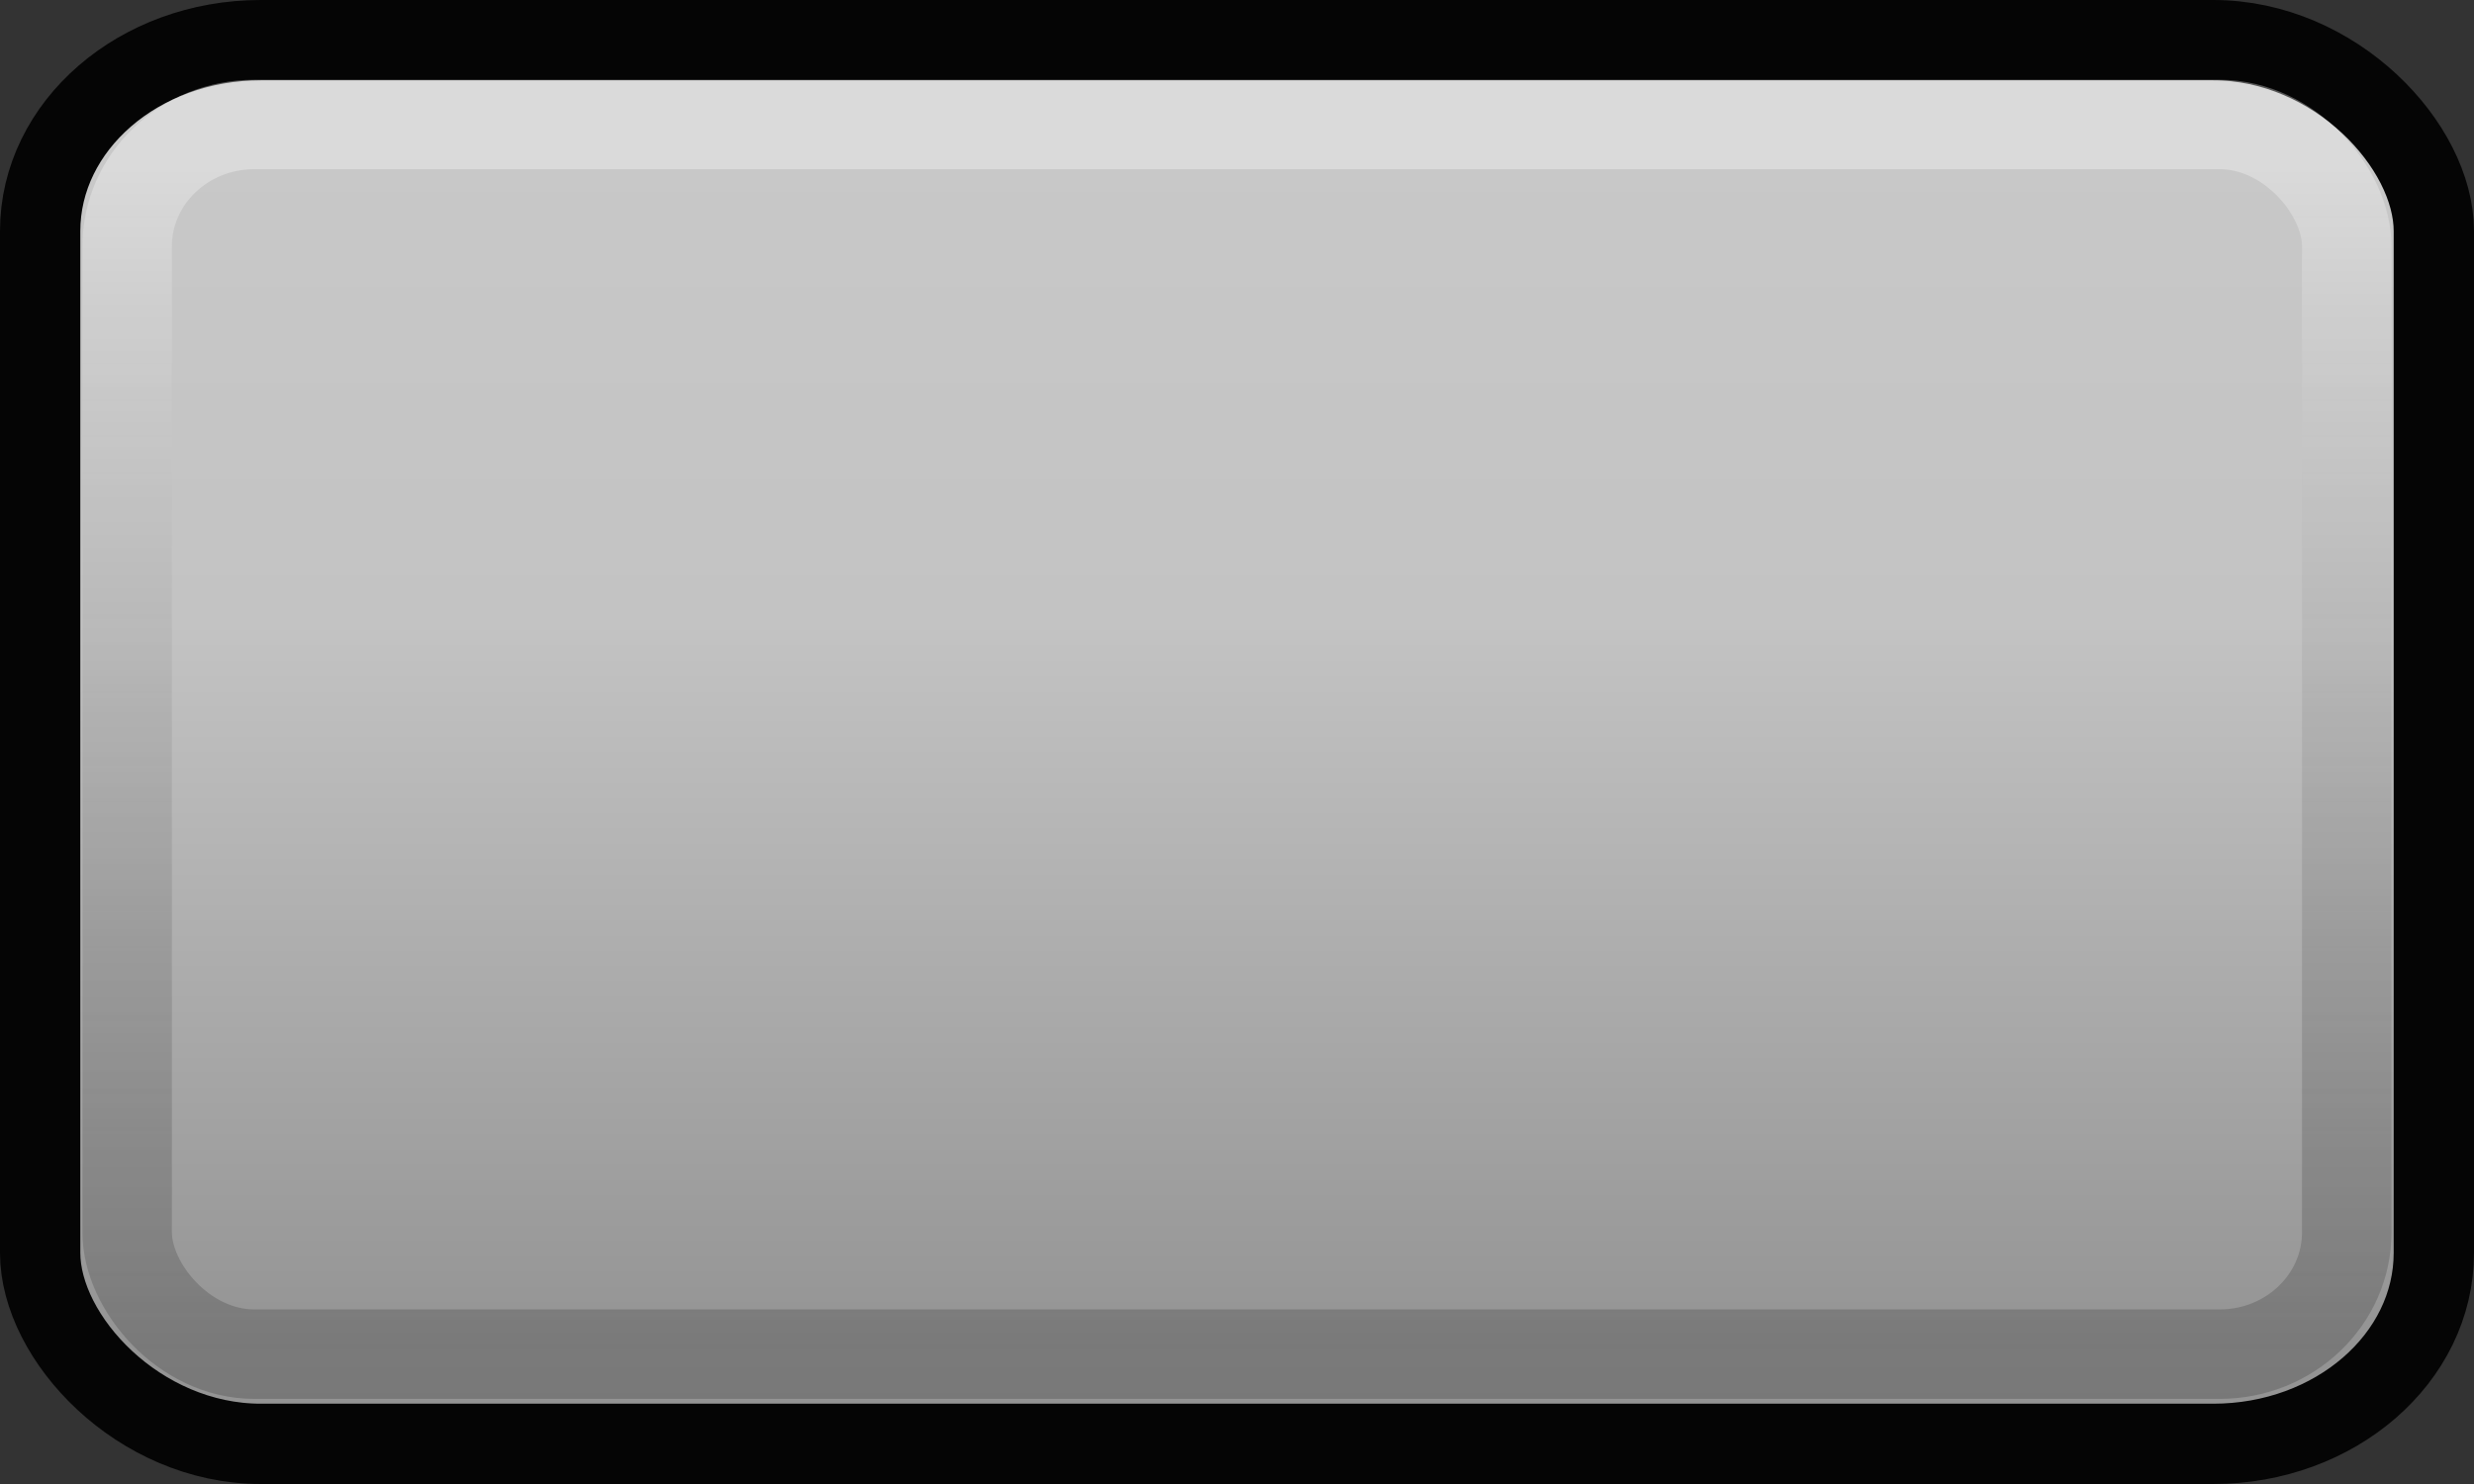 <?xml version="1.0" encoding="UTF-8" standalone="no"?>
<!-- Created with Inkscape (http://www.inkscape.org/) -->

<svg
   xmlns:dc="http://purl.org/dc/elements/1.1/"
   xmlns:cc="http://creativecommons.org/ns#"
   xmlns:rdf="http://www.w3.org/1999/02/22-rdf-syntax-ns#"
   xmlns:svg="http://www.w3.org/2000/svg"
   xmlns="http://www.w3.org/2000/svg"
   xmlns:xlink="http://www.w3.org/1999/xlink"
   xmlns:sodipodi="http://sodipodi.sourceforge.net/DTD/sodipodi-0.dtd"
   xmlns:inkscape="http://www.inkscape.org/namespaces/inkscape"
   width="30"
   height="18"
   id="svg33222"
   version="1.1"
   inkscape:version="0.48.4 r9939"
   sodipodi:docname="xfce-notify-button.svg">
  <rect width="100%" height="100%" fill="#333333" stroke="none"/>
  <defs
     id="defs33224">
    <linearGradient
       id="linearGradient3770">
      <stop
         style="stop-color:#c8c8c8;stop-opacity:1;"
         offset="0"
         id="stop3772" />
      <stop
         id="stop3778"
         offset="0.4"
         style="stop-color:#c3c3c3;stop-opacity:1;" />
      <stop
         style="stop-color:#949494;stop-opacity:1;"
         offset="1"
         id="stop3774" />
    </linearGradient>
    <linearGradient
       id="linearGradient3845">
      <stop
         style="stop-color:#181818;stop-opacity:1;"
         offset="0"
         id="stop3847" />
      <stop
         style="stop-color:#161616;stop-opacity:1;"
         offset="1"
         id="stop3849" />
    </linearGradient>
    <linearGradient
       id="linearGradient3837">
      <stop
         style="stop-color:#ffffff;stop-opacity:1;"
         offset="0"
         id="stop3839" />
      <stop
         style="stop-color:#000000;stop-opacity:0.586;"
         offset="1"
         id="stop3841" />
    </linearGradient>
    <linearGradient
       inkscape:collect="always"
       xlink:href="#linearGradient3837"
       id="linearGradient3843"
       x1="8"
       y1="1.925"
       x2="8"
       y2="14.003"
       gradientUnits="userSpaceOnUse"
       gradientTransform="matrix(4.833,0,0,1.826,-3.707,-12.288)" />
    <linearGradient
       inkscape:collect="always"
       xlink:href="#linearGradient3845"
       id="linearGradient3851"
       x1="8"
       y1="1.537"
       x2="8"
       y2="13.463"
       gradientUnits="userSpaceOnUse"
       gradientTransform="matrix(4.335,0,0,1.714,0.32,-11.338)" />
    <linearGradient
       inkscape:collect="always"
       xlink:href="#linearGradient3770"
       id="linearGradient3776"
       x1="35"
       y1="-10.699"
       x2="35"
       y2="10.889"
       gradientUnits="userSpaceOnUse"
       gradientTransform="matrix(0.968,0,0,0.947,1.109,1.428)" />
    <linearGradient
       inkscape:collect="always"
       xlink:href="#linearGradient3770"
       id="linearGradient3771"
       gradientUnits="userSpaceOnUse"
       gradientTransform="matrix(0.968,0,0,0.947,1.109,1.428)"
       x1="35"
       y1="-10.699"
       x2="35"
       y2="10.889" />
    <linearGradient
       inkscape:collect="always"
       xlink:href="#linearGradient3845"
       id="linearGradient3773"
       gradientUnits="userSpaceOnUse"
       gradientTransform="matrix(4.335,0,0,1.714,0.32,-11.338)"
       x1="8"
       y1="1.537"
       x2="8"
       y2="13.463" />
    <linearGradient
       inkscape:collect="always"
       xlink:href="#linearGradient3837"
       id="linearGradient3775"
       gradientUnits="userSpaceOnUse"
       gradientTransform="matrix(4.833,0,0,1.826,-3.707,-12.288)"
       x1="8"
       y1="1.925"
       x2="8"
       y2="14.003" />
    <linearGradient
       inkscape:collect="always"
       xlink:href="#linearGradient3837"
       id="linearGradient3778"
       gradientUnits="userSpaceOnUse"
       gradientTransform="matrix(4.833,0,0,1.826,-5.168,-9.665)"
       x1="8"
       y1="1.925"
       x2="8"
       y2="14.003" />
    <linearGradient
       inkscape:collect="always"
       xlink:href="#linearGradient3770"
       id="linearGradient3781"
       gradientUnits="userSpaceOnUse"
       gradientTransform="matrix(0.968,0,0,0.947,-0.392,3.942)"
       x1="35"
       y1="-10.699"
       x2="35"
       y2="10.889" />
    <linearGradient
       inkscape:collect="always"
       xlink:href="#linearGradient3770"
       id="linearGradient3777"
       gradientUnits="userSpaceOnUse"
       gradientTransform="matrix(0.968,0,0,0.947,-0.392,3.942)"
       x1="35"
       y1="-10.699"
       x2="35"
       y2="10.889" />
    <linearGradient
       inkscape:collect="always"
       xlink:href="#linearGradient3837"
       id="linearGradient3779"
       gradientUnits="userSpaceOnUse"
       gradientTransform="matrix(4.833,0,0,1.826,-5.168,-9.665)"
       x1="8"
       y1="1.925"
       x2="8"
       y2="14.003" />
    <linearGradient
       inkscape:collect="always"
       xlink:href="#linearGradient3837"
       id="linearGradient3782"
       gradientUnits="userSpaceOnUse"
       gradientTransform="matrix(2.07,0,0,1.243,-1.563,-1.322)"
       x1="8"
       y1="1.925"
       x2="8"
       y2="14.003" />
    <linearGradient
       inkscape:collect="always"
       xlink:href="#linearGradient3770"
       id="linearGradient3785"
       gradientUnits="userSpaceOnUse"
       gradientTransform="matrix(0.432,0,0,0.672,-0.128,7.968)"
       x1="35"
       y1="-10.699"
       x2="35"
       y2="10.889" />
  </defs>
  <sodipodi:namedview
     id="base"
     pagecolor="#784586"
     bordercolor="#666666"
     borderopacity="1.0"
     inkscape:pageopacity="1"
     inkscape:pageshadow="2"
     inkscape:zoom="12.28"
     inkscape:cx="-2.4636129"
     inkscape:cy="11.11785"
     inkscape:current-layer="layer1"
     showgrid="true"
     inkscape:grid-bbox="true"
     inkscape:document-units="px"
     inkscape:window-width="1366"
     inkscape:window-height="720"
     inkscape:window-x="0"
     inkscape:window-y="26"
     inkscape:window-maximized="1"
     inkscape:snap-nodes="false"
     inkscape:snap-bbox="true"
     inkscape:showpageshadow="true"
     showborder="true"
     fit-margin-top="0"
     fit-margin-left="0"
     fit-margin-right="0"
     fit-margin-bottom="0"
     showguides="true">
    <inkscape:grid
       type="xygrid"
       id="grid2992"
       empspacing="5"
       visible="true"
       enabled="true"
       snapvisiblegridlinesonly="true"
       originx="0px"
       originy="1.032px" />
  </sodipodi:namedview>
  <g
     id="layer1"
     inkscape:label="Layer 1"
     inkscape:groupmode="layer"
     transform="translate(0,0.968)">
    <rect
       ry="2.317"
       rx="2.675"
       y="-0.481"
       x="0.487"
       height="17.026"
       width="29.026"
       id="rect17861"
       style="color:#000000;fill:url(#linearGradient3785);fill-opacity:1;stroke:#050505;stroke-width:0.974;stroke-miterlimit:4;stroke-opacity:1;stroke-dasharray:none;marker:none;visibility:visible;display:inline;overflow:visible;enable-background:accumulate"
       inkscape:transform-center-x="-9.1151931"
       inkscape:transform-center-y="-0.65091147" />
    <rect
       ry="1.478"
       rx="1.541"
       y="0.542"
       x="1.542"
       height="14.915"
       width="26.915"
       id="rect17861-6"
       style="opacity:0.321;color:#000000;fill:none;stroke:url(#linearGradient3782);stroke-width:1.085;stroke-miterlimit:4;stroke-opacity:1;stroke-dasharray:none;marker:none;visibility:visible;display:inline;overflow:visible;enable-background:accumulate" />
  </g>
</svg>
